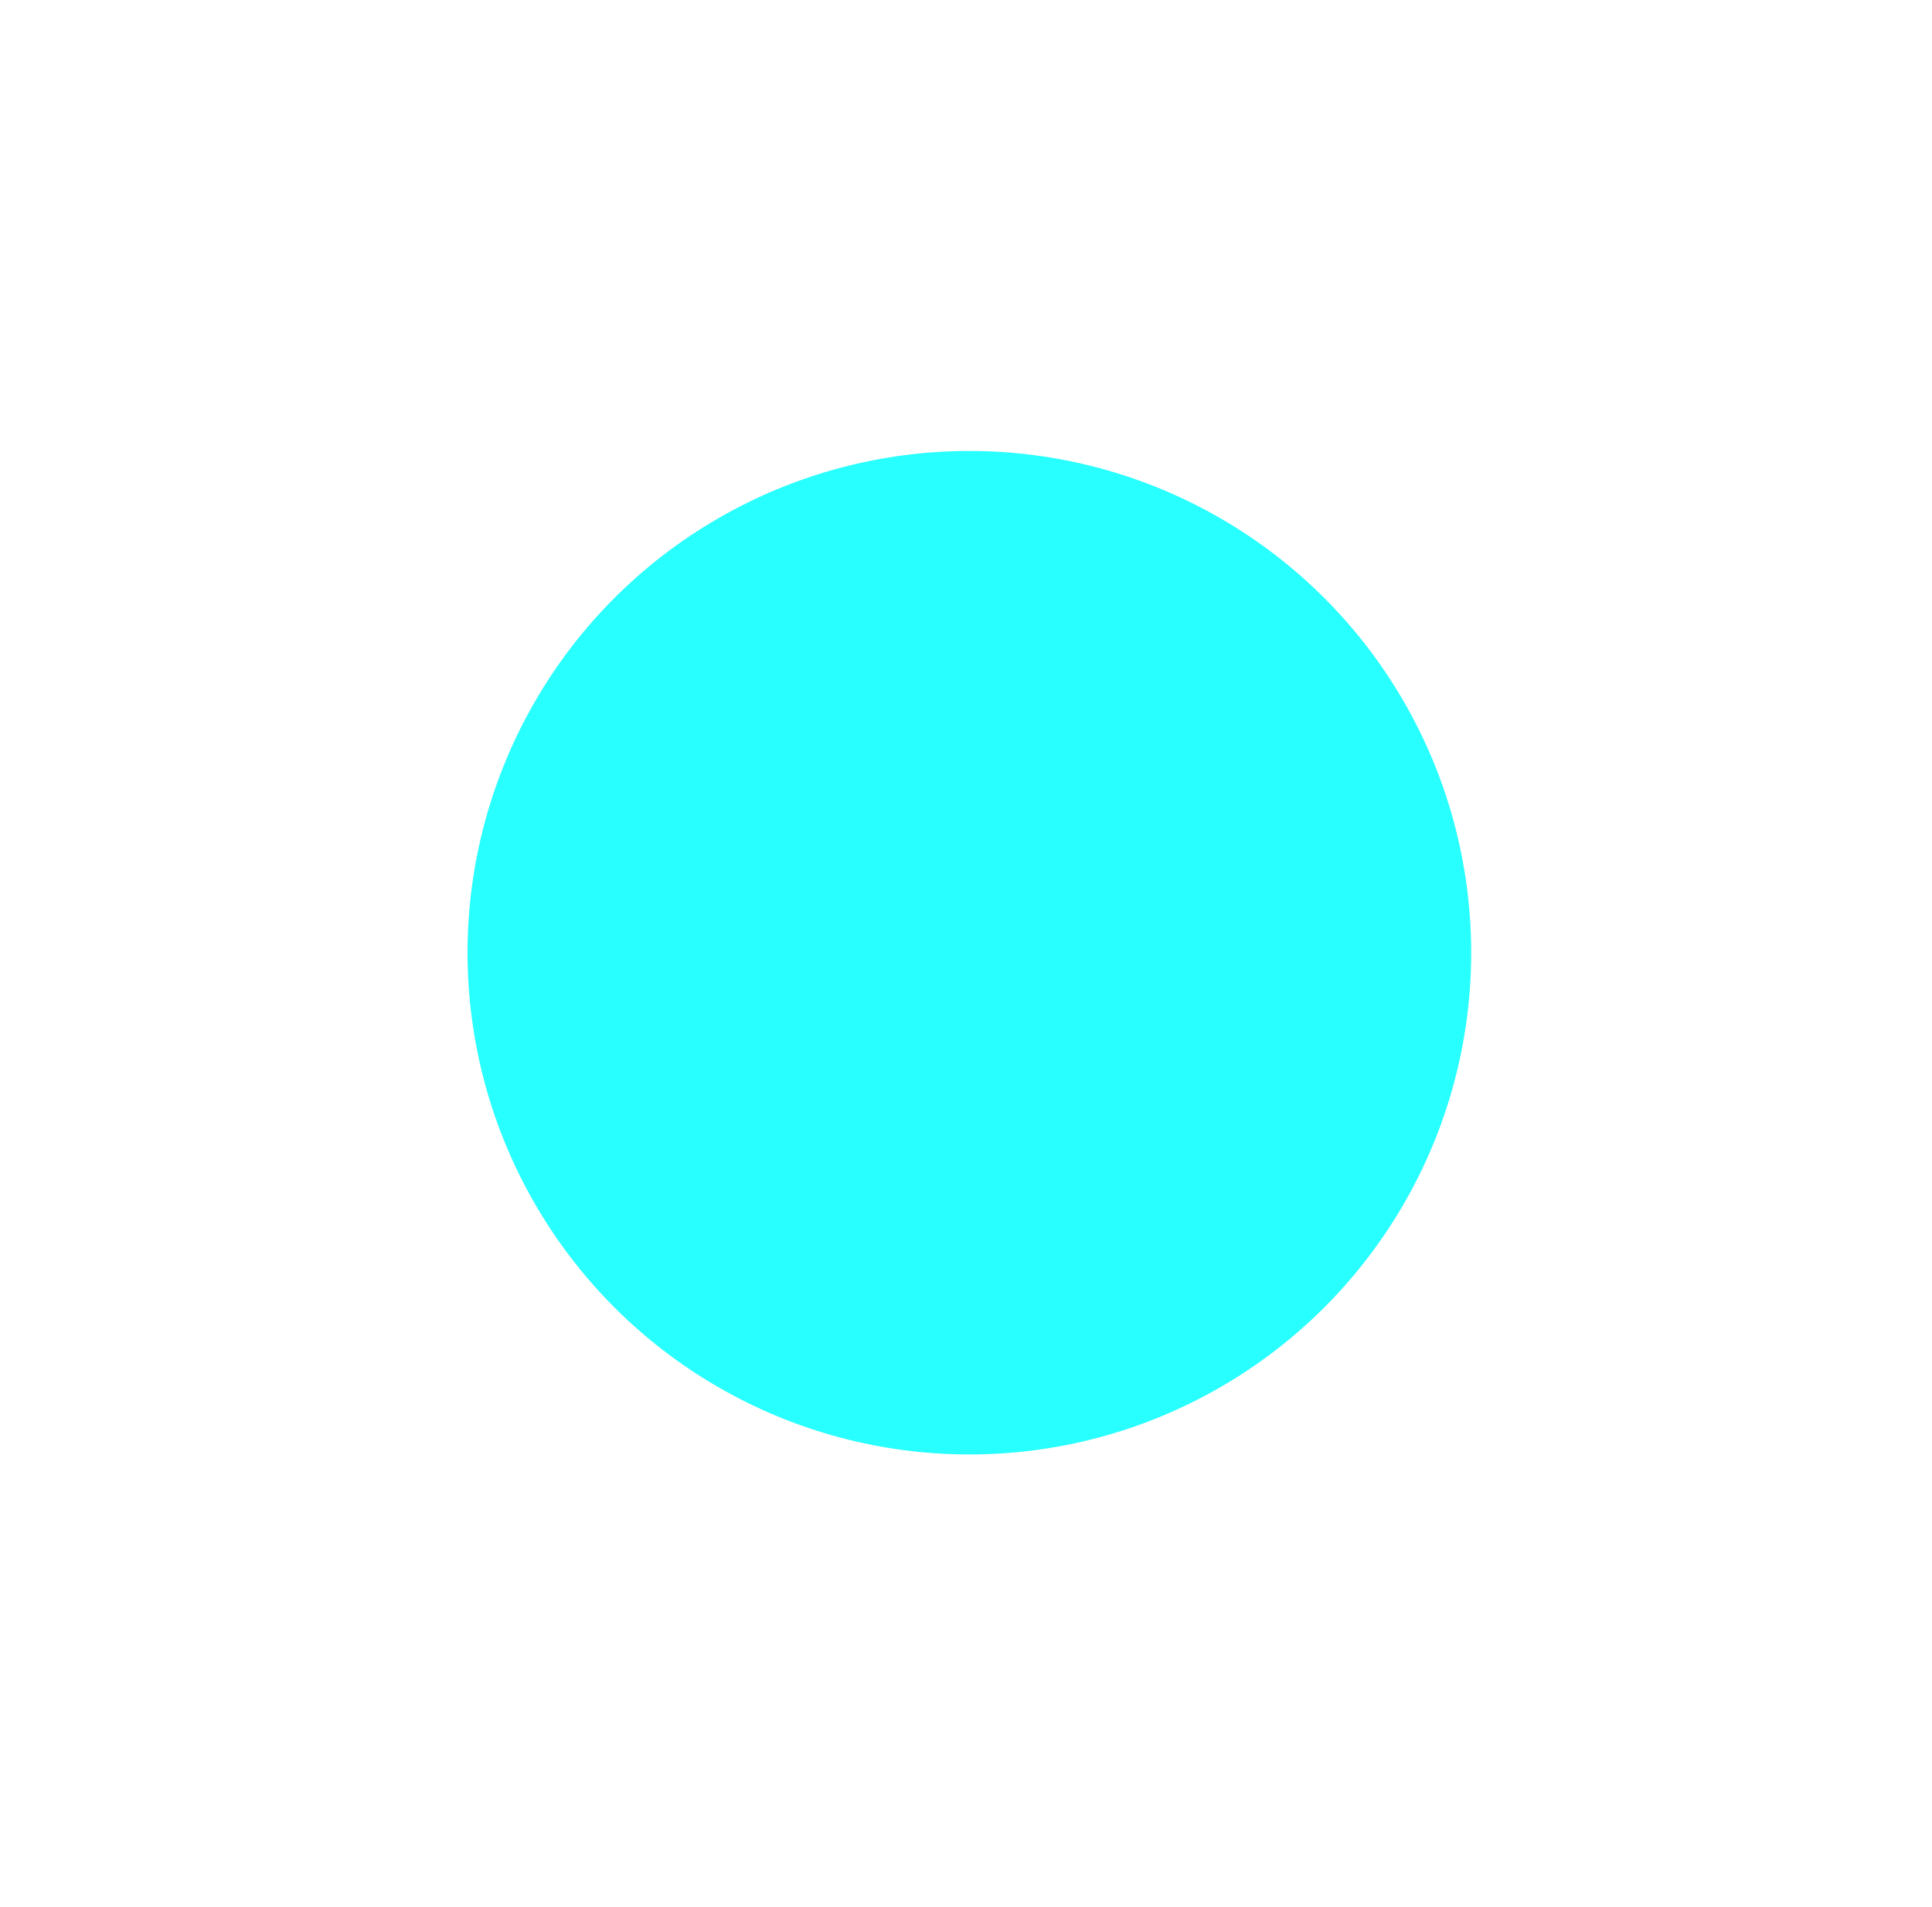 <?xml version="1.0" encoding="UTF-8"?>
<svg width="77px" height="76px" viewBox="0 0 77 76" version="1.1" xmlns="http://www.w3.org/2000/svg" xmlns:xlink="http://www.w3.org/1999/xlink">
    <!-- Generator: Sketch 52.5 (67469) - http://www.bohemiancoding.com/sketch -->
    <title>circular security ball</title>
    <desc>Created with Sketch.</desc>
    <defs>
        <filter x="-60.0%" y="-60.0%" width="220.0%" height="220.0%" filterUnits="objectBoundingBox" id="filter-1">
            <feGaussianBlur stdDeviation="8" in="SourceGraphic"></feGaussianBlur>
        </filter>
    </defs>
    <g id="Page-1" stroke="none" stroke-width="1" fill="none" fill-rule="evenodd">
        <g id="Corporate-Ring" transform="translate(-101.366, 15.976)">
            <g id="circular-security-ball">
                <circle id="Security-Ball" fill-opacity="0.84" fill="#00FFFF" filter="url(#filter-1)" cx="140" cy="22" r="20"></circle>
                <circle id="Oval" stroke-opacity="0" stroke="#979797" cx="143.5" cy="143.5" r="143.5"></circle>
            </g>
        </g>
    </g>
</svg>
